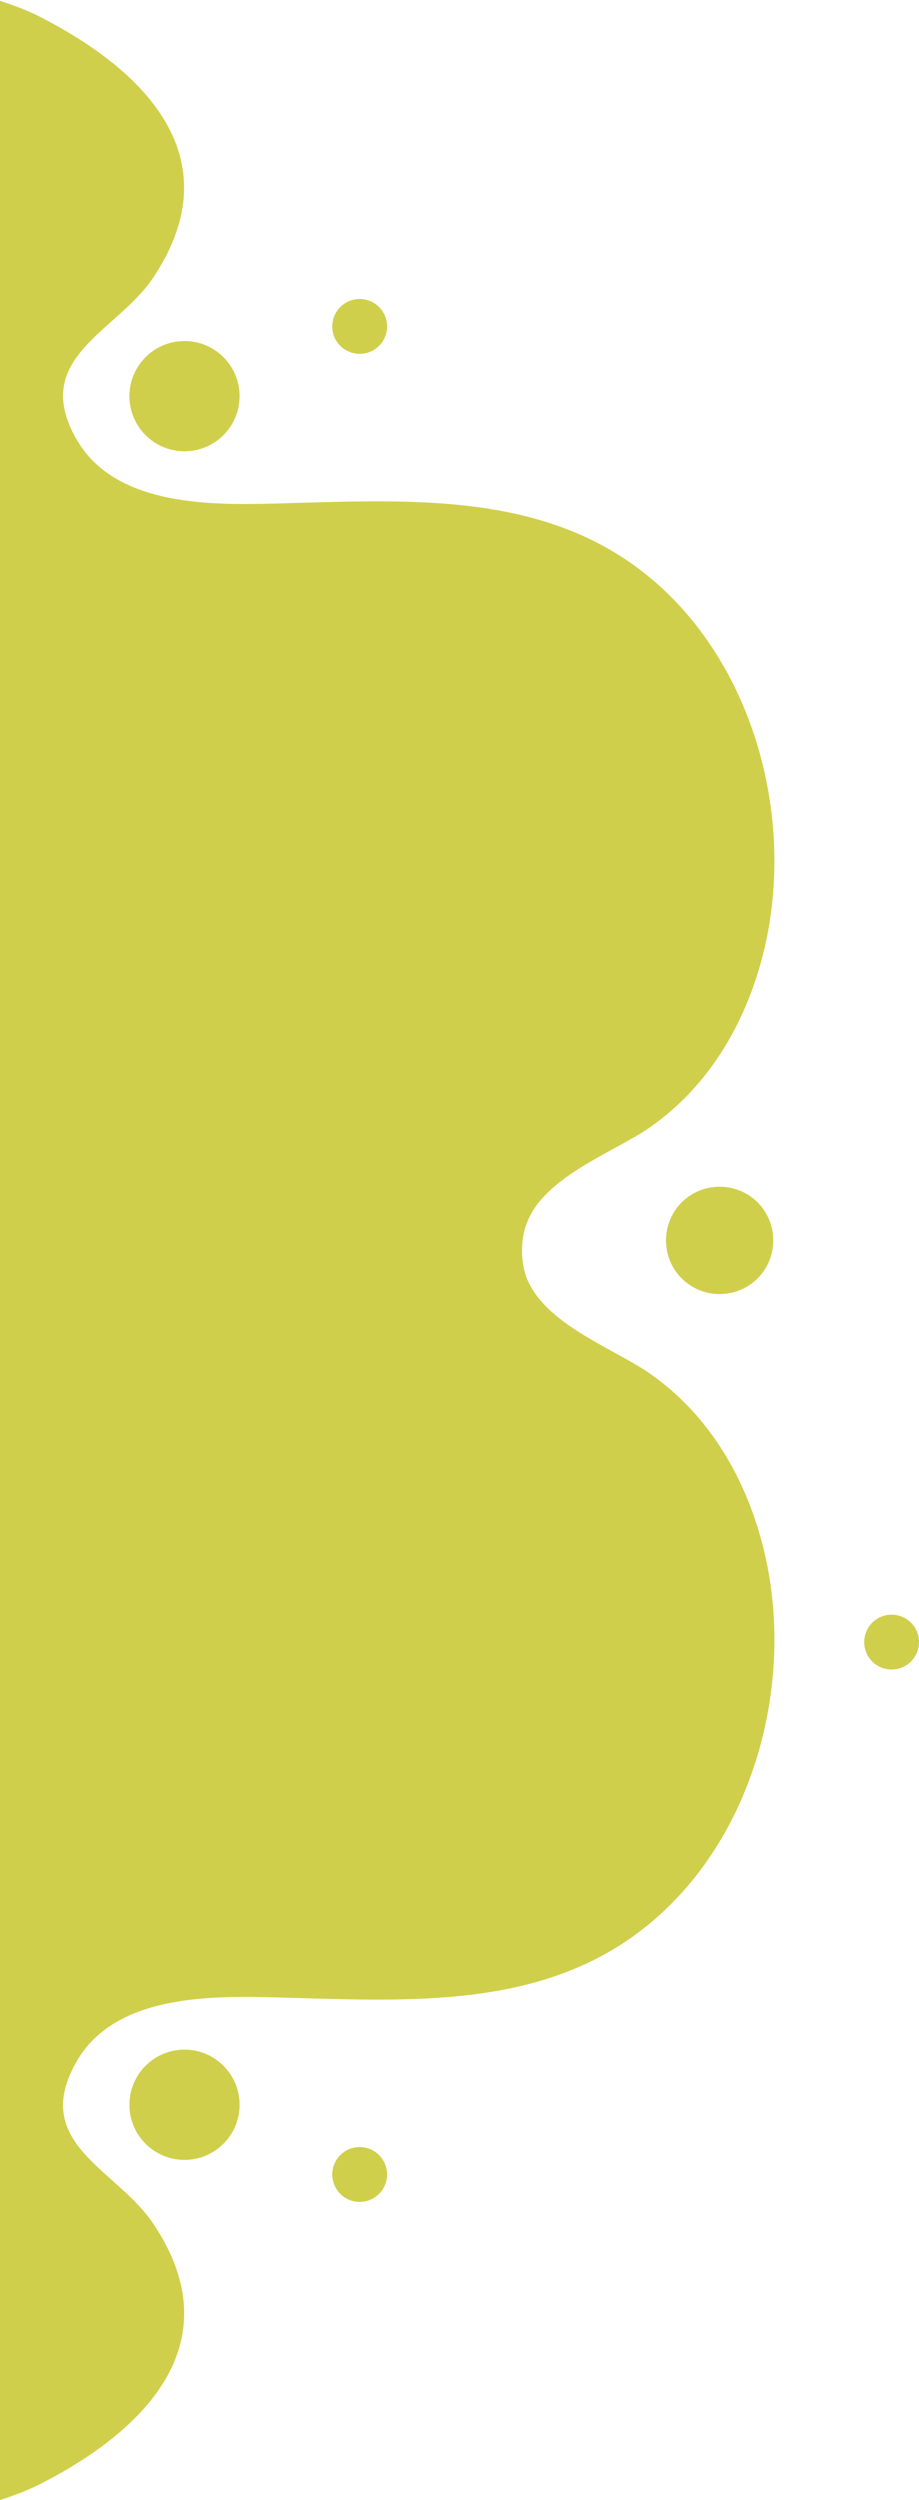 <?xml version="1.0" encoding="utf-8"?>
<!-- Generator: Adobe Illustrator 22.1.0, SVG Export Plug-In . SVG Version: 6.00 Build 0)  -->
<svg version="1.1" id="Capa_1" xmlns="http://www.w3.org/2000/svg" xmlns:xlink="http://www.w3.org/1999/xlink" x="0px" y="0px"
	 viewBox="0 0 315.3 857" style="enable-background:new 0 0 315.3 857;" xml:space="preserve">
<style type="text/css">
	.st0{fill:#D0CF4C;}
</style>
<g>
	<circle class="st0" cx="63.3" cy="721.5" r="18.9"/>
	<path class="st0" d="M123.4,736c-5.2,0-9.4,4.2-9.4,9.4s4.2,9.4,9.4,9.4s9.4-4.2,9.4-9.4S128.6,736,123.4,736z"/>
	<path class="st0" d="M305.9,553.5c-5.2,0-9.4,4.2-9.4,9.4c0,5.2,4.2,9.4,9.4,9.4c5.2,0,9.4-4.2,9.4-9.4
		C315.3,557.7,311.1,553.5,305.9,553.5z"/>
	<circle class="st0" cx="63.3" cy="135.8" r="18.9"/>
	<path class="st0" d="M123.4,121.3c5.2,0,9.4-4.2,9.4-9.4c0-5.2-4.2-9.4-9.4-9.4s-9.4,4.2-9.4,9.4
		C113.9,117,118.2,121.3,123.4,121.3z"/>
	<path class="st0" d="M246.9,406.8c-10.2,0-18.4,8.2-18.4,18.4c0,10.2,8.2,18.4,18.4,18.4c10.2,0,18.4-8.2,18.4-18.4
		C265.3,415,257.1,406.8,246.9,406.8z"/>
	<path class="st0" d="M231.5,205.9c-37-38.3-87.6-34.6-136.6-33.3c-22.9,0.6-55.6,0.9-68.7-22.1C10.3,122.7,40,113.8,52.4,95.4
		c13-19.3,13.2-36.2,6-50.6C50.1,28.2,32.1,15,12.6,5.2C8.7,3.3,4.4,1.7,0,0.3v428.2v0.2V857c4.4-1.4,8.7-3,12.6-4.9
		c19.5-9.7,37.5-23,45.8-39.5c7.2-14.4,7.1-31.3-6-50.6c-12.4-18.4-42.1-27.3-26.2-55.2c13.1-23,45.8-22.7,68.7-22.1
		c49,1.3,99.6,5.1,136.6-33.3c29.1-30.1,40.4-77.5,30.9-118.7c-5.7-24.6-18.5-47.3-39.5-61.9c-11.3-7.9-33.6-16-41-30.2
		c-1.8-3.1-2.8-7.3-2.8-12c0-4.4,1-8.4,2.6-11.5c7.1-14.5,29.7-22.6,41.2-30.6c21-14.6,33.8-37.3,39.5-61.9
		C271.9,283.4,260.6,236.1,231.5,205.9z"/>
</g>
</svg>
